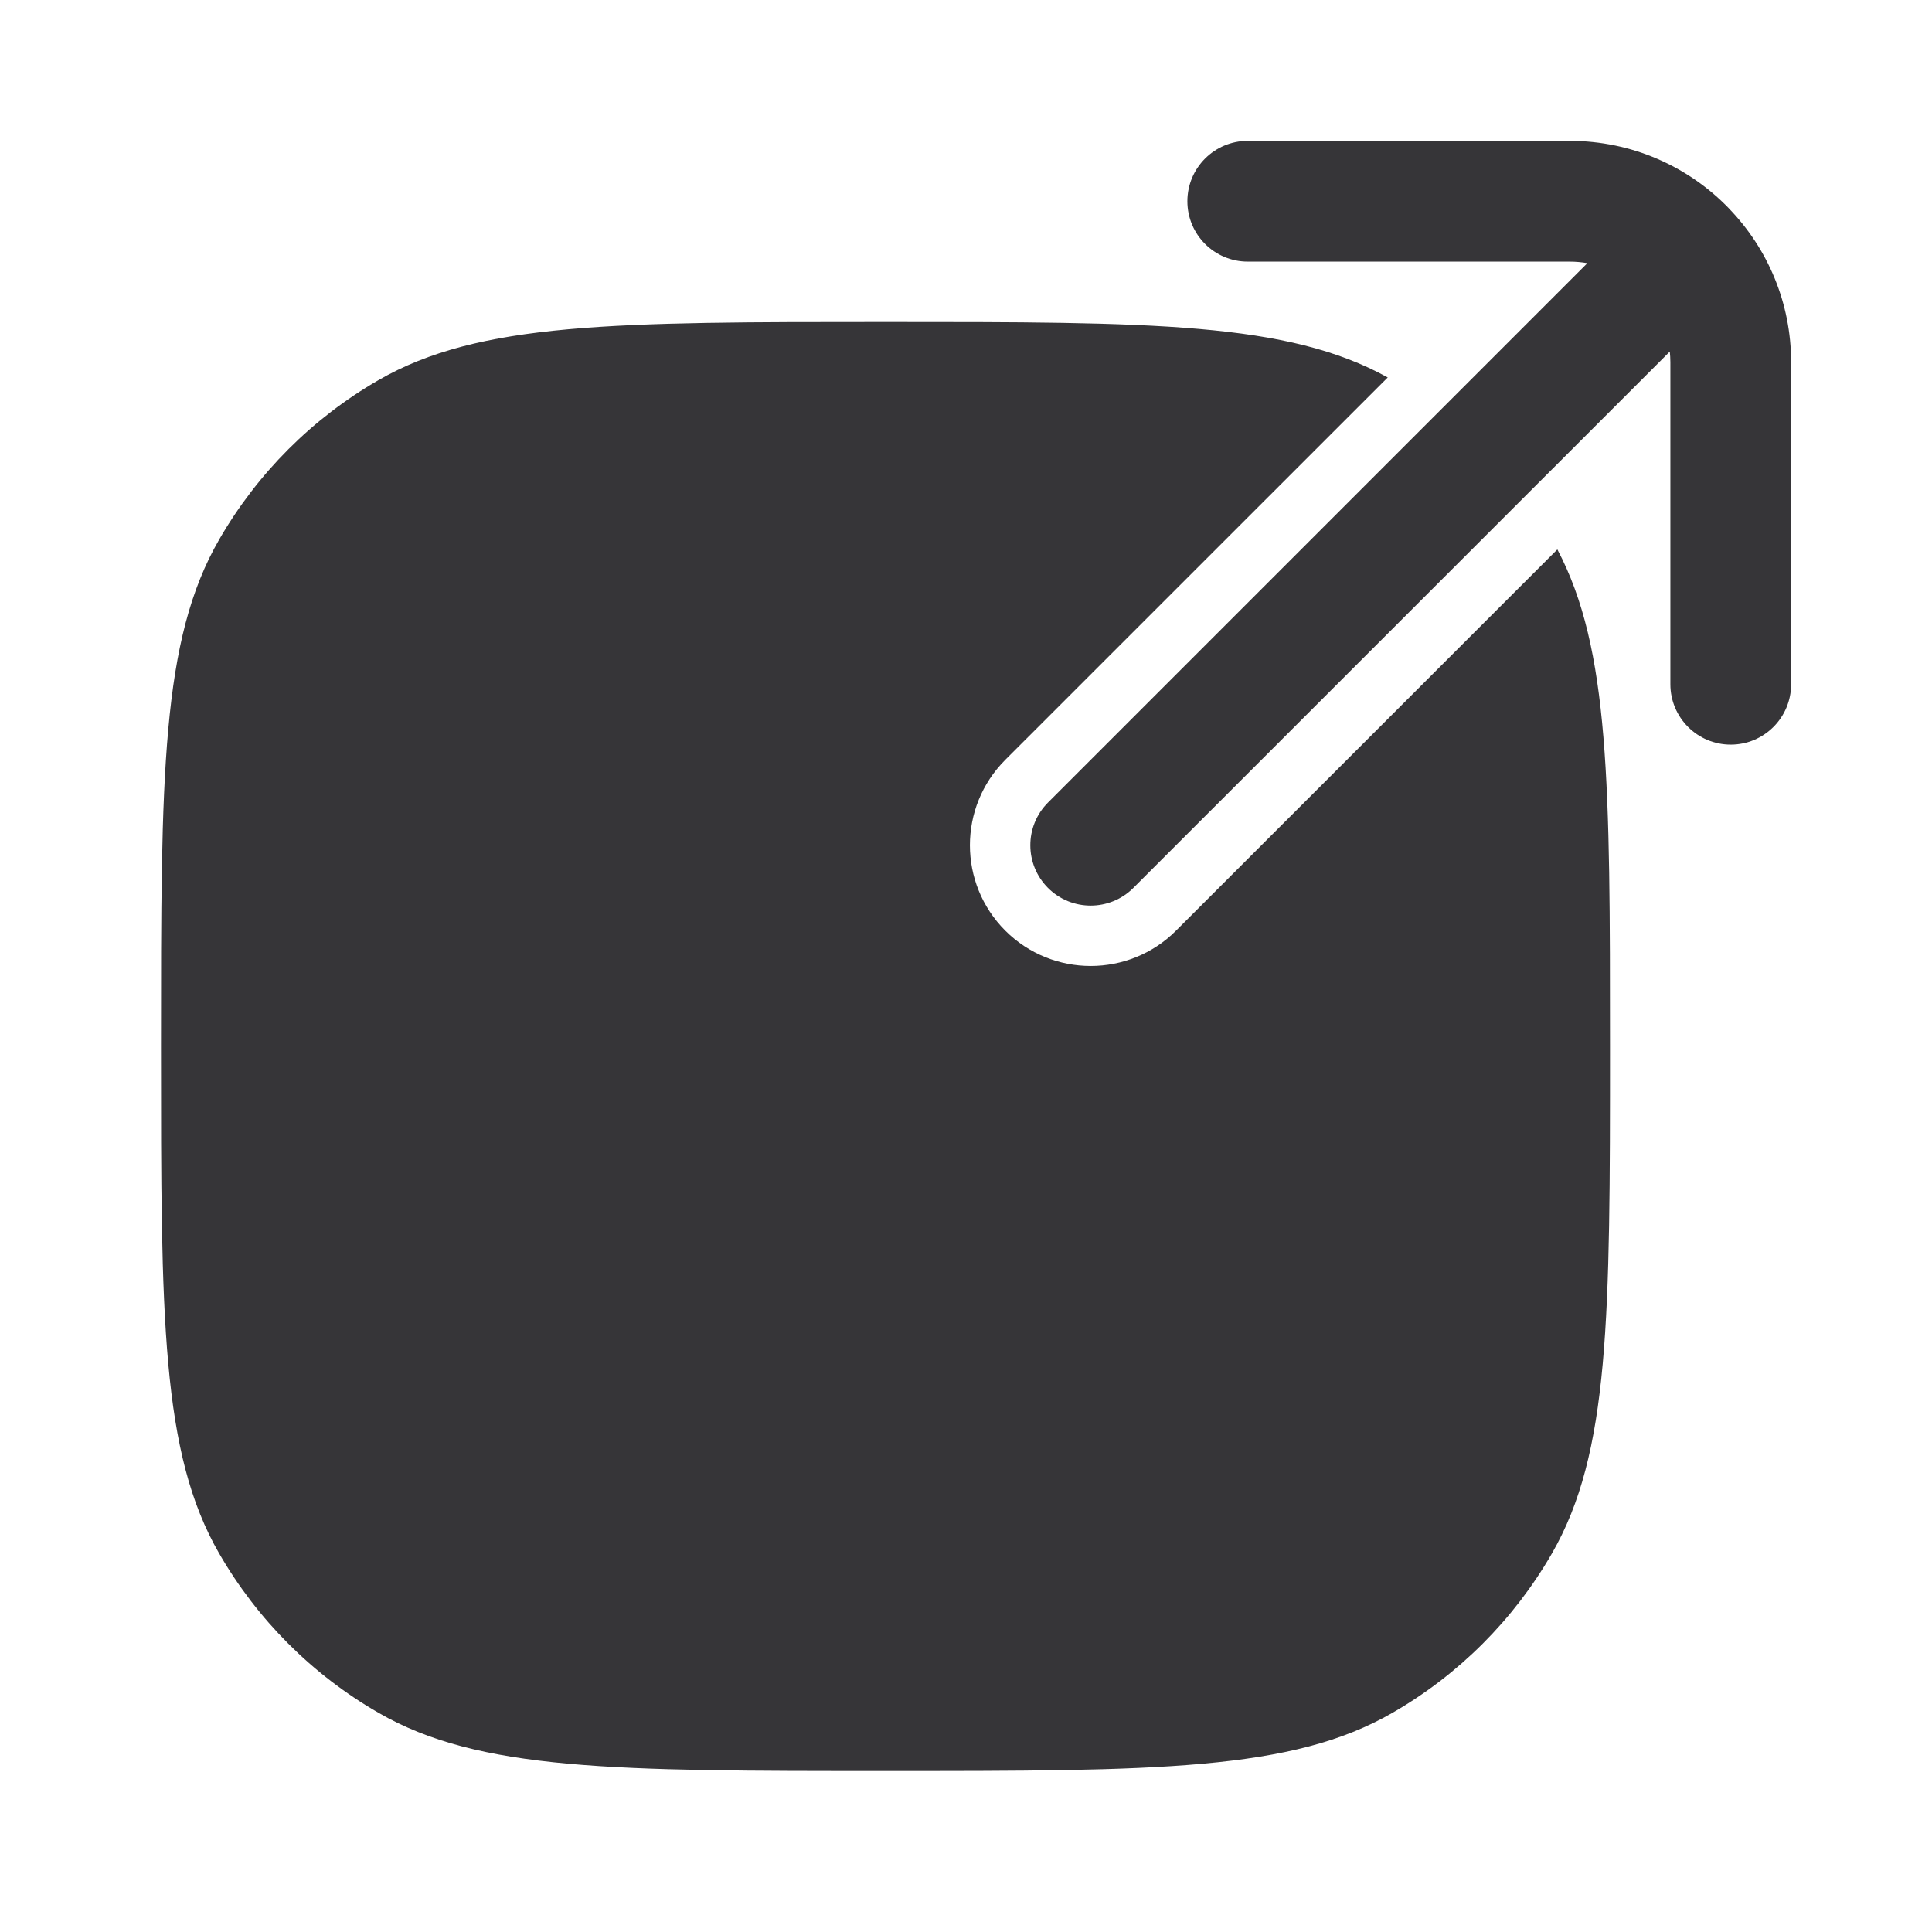 <svg width="24" height="24" viewBox="0 0 24 24" fill="none" xmlns="http://www.w3.org/2000/svg">
<path d="M15.5 1.75C15.086 1.75 14.75 2.086 14.75 2.5C14.75 2.914 15.086 3.25 15.5 3.25H19.5C19.575 3.25 19.648 3.257 19.719 3.269L13.018 9.97C12.726 10.263 12.726 10.737 13.018 11.03C13.311 11.323 13.786 11.323 14.079 11.03L20.743 4.367C20.747 4.41 20.75 4.455 20.75 4.5V8.5C20.75 8.914 21.086 9.25 21.5 9.25C21.914 9.25 22.25 8.914 22.25 8.5V4.5C22.25 3.759 21.957 3.086 21.48 2.592L21.477 2.588C20.977 2.071 20.276 1.75 19.5 1.75H15.5Z" fill="#363538"/>
<path d="M11 4C14.31 4 15.992 4 17.239 4.689L12.488 9.439C11.902 10.025 11.902 10.975 12.488 11.561C13.074 12.146 14.024 12.146 14.609 11.561L19.346 6.825C20 8.065 20 9.746 20 13C20 16.365 20 18.047 19.277 19.3C18.803 20.121 18.121 20.803 17.3 21.276C16.047 22 14.365 22 11 22C7.636 22 5.953 22 4.7 21.276C3.879 20.803 3.198 20.121 2.724 19.3C2 18.047 2 16.365 2 13C2 9.635 2 7.953 2.724 6.7C3.198 5.879 3.879 5.197 4.7 4.723C5.953 4 7.636 4 11 4Z" fill="#363538"/>
</svg>
